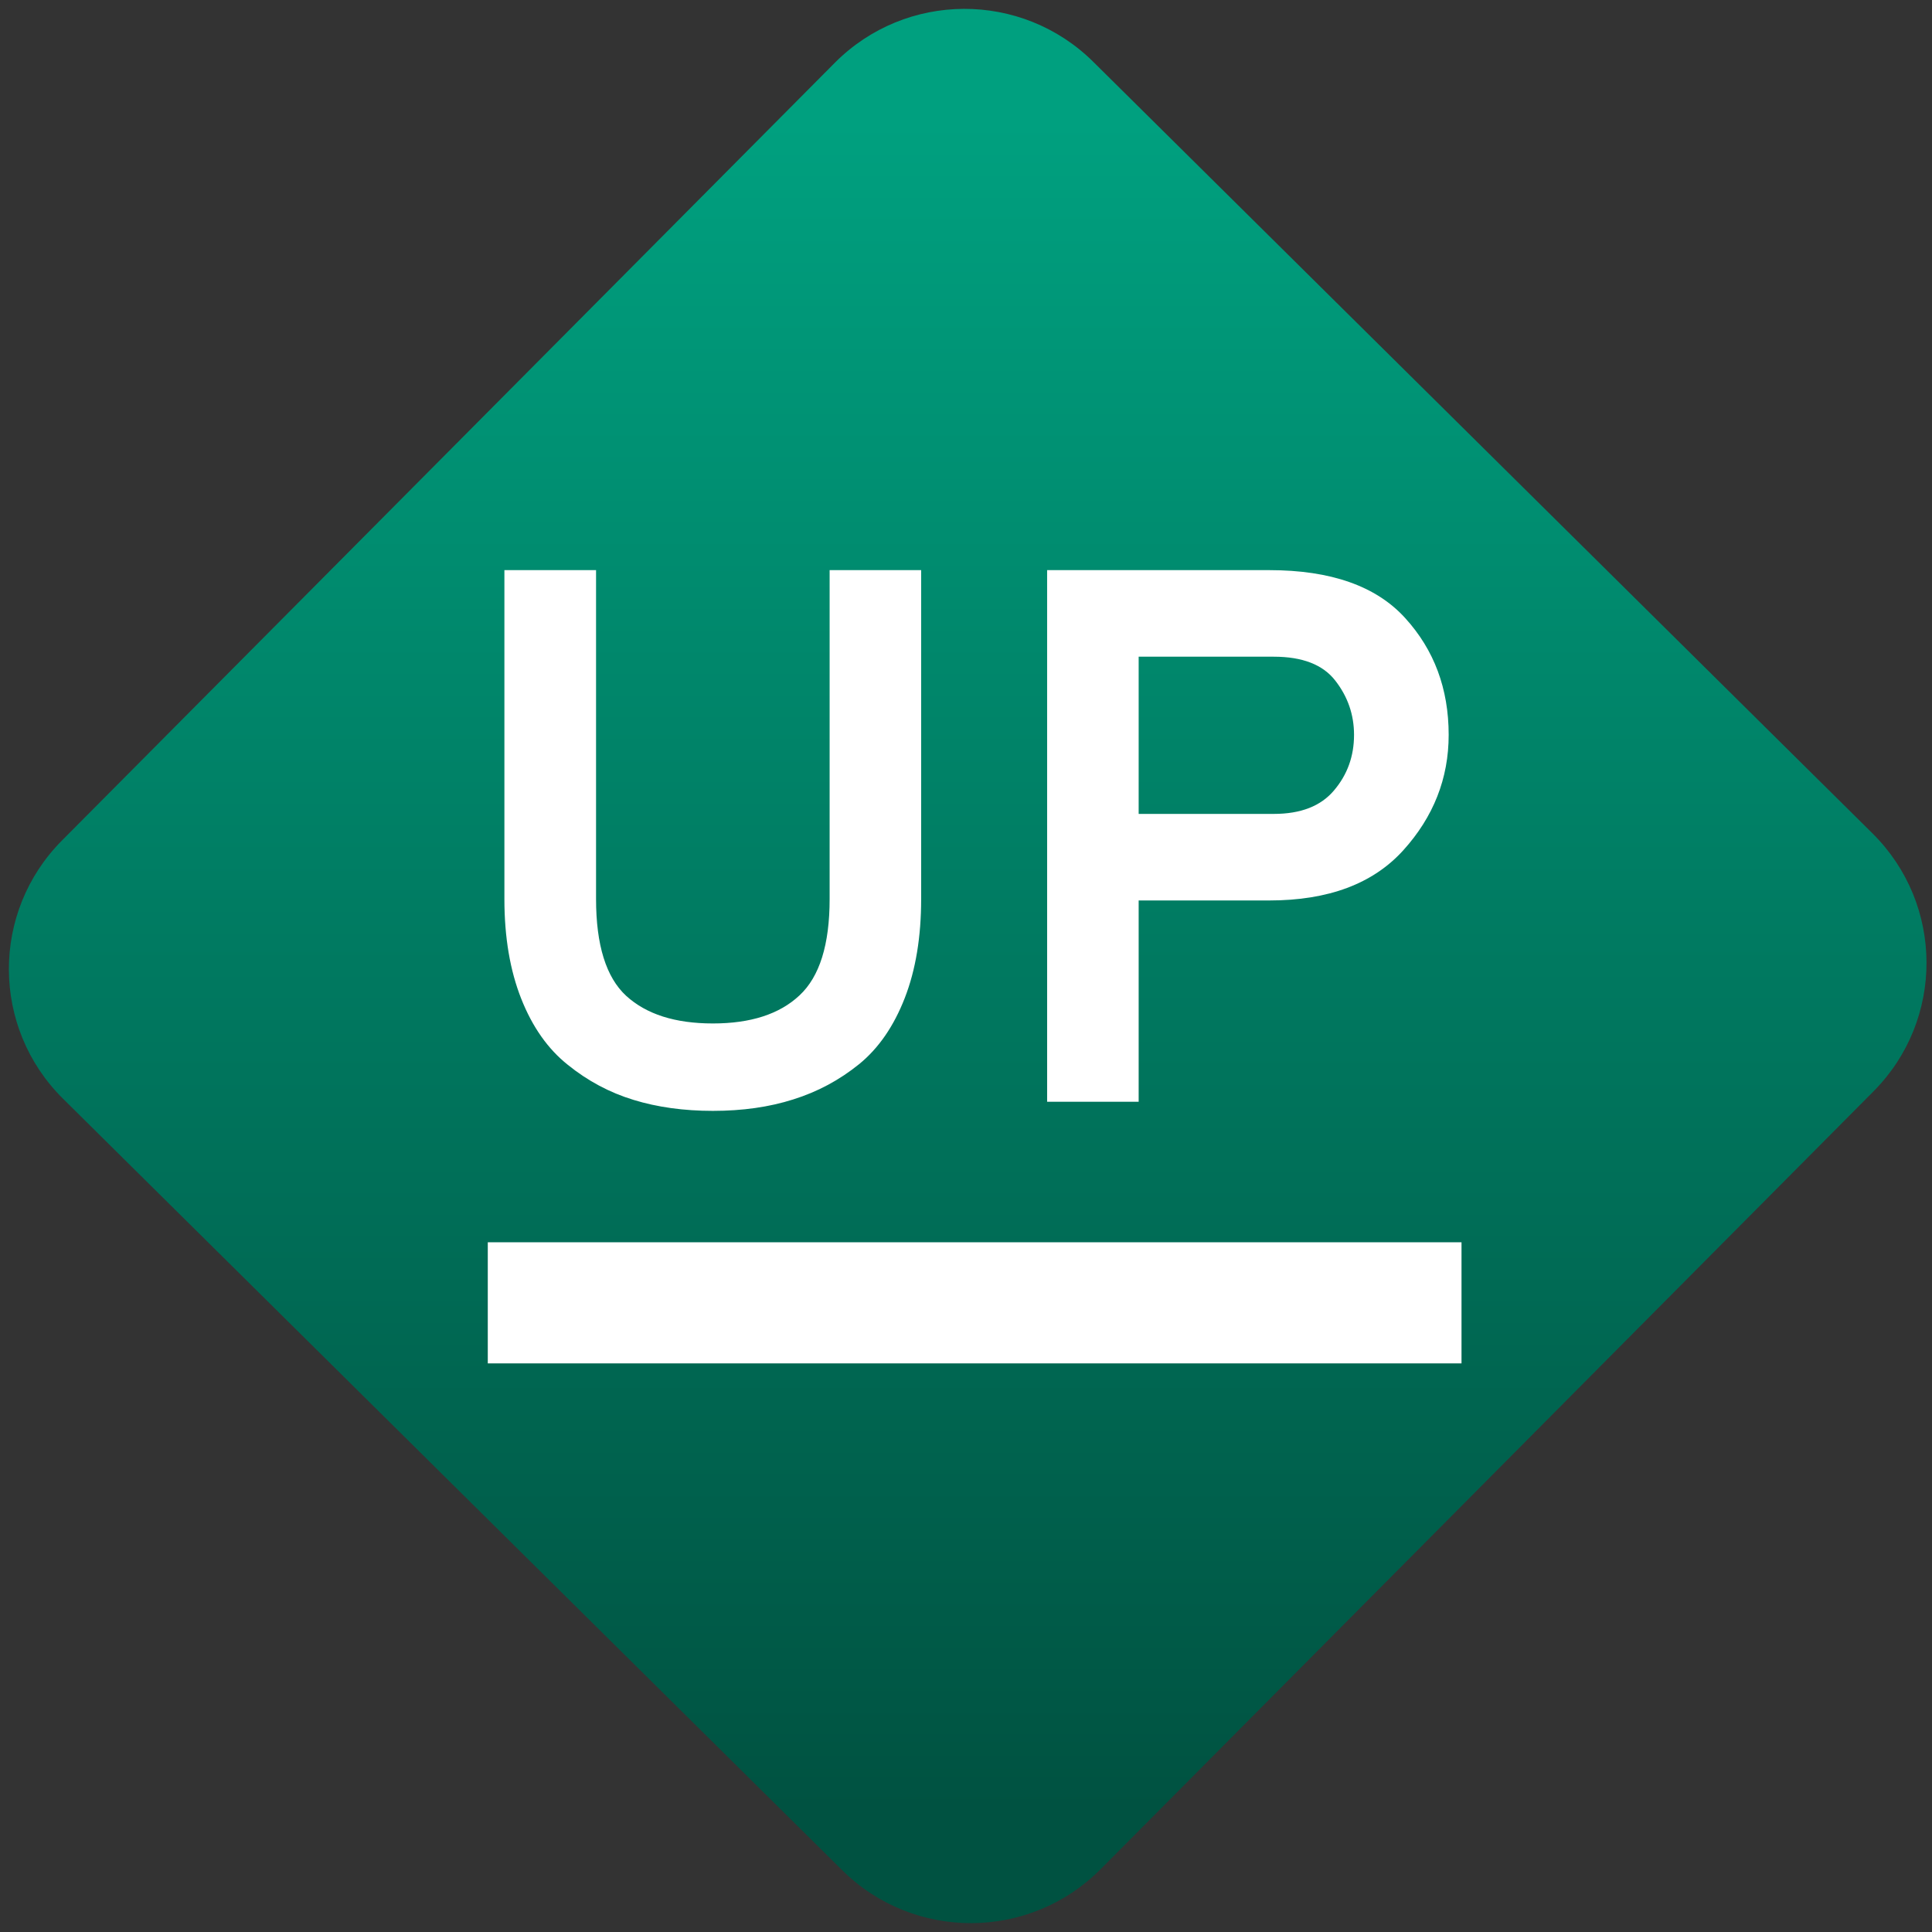 <svg width="64" height="64" viewBox="0 0 64 64" version="1.1"><rect x="0" y="0" width="64" height="64" fill="#333333" stroke="none"/><defs><linearGradient id="linear-pattern-0" gradientUnits="userSpaceOnUse" x1="0" y1="0" x2="0" y2="1" gradientTransform="matrix(60, 0, 0, 56, 0, 4)"><stop offset="0" stop-color="#00a07f" stop-opacity="1"/><stop offset="1" stop-color="#005241" stop-opacity="1"/></linearGradient></defs><path fill="url(#linear-pattern-0)" fill-opacity="1" d="M 36.219 2.051 L 62.027 27.605 C 64.402 29.957 64.418 33.785 62.059 36.156 L 36.461 61.918 C 34.105 64.289 30.27 64.305 27.895 61.949 L 2.086 36.395 C -0.289 34.043 -0.305 30.215 2.051 27.844 L 27.652 2.082 C 30.008 -0.289 33.844 -0.305 36.219 2.051 Z M 36.219 2.051 " /><g transform="matrix(1.008,0,0,1.003,16.221,16.077)"><path fill-rule="evenodd" fill="rgb(100%, 100%, 100%)" fill-opacity="1" d="M -0.062 25 L 31.938 25 L 31.938 29 L -0.062 29 Z M -0.062 25 "/><path fill-rule="evenodd" fill="rgb(100%, 100%, 100%)" fill-opacity="1" d="M 7.336 20.66 C 6.383 20.66 5.508 20.539 4.727 20.297 C 3.938 20.055 3.219 19.668 2.57 19.141 C 1.914 18.617 1.406 17.891 1.039 16.961 C 0.672 16.031 0.484 14.934 0.484 13.664 L 0.484 2.801 L 3.496 2.801 L 3.496 13.664 C 3.496 15.184 3.828 16.25 4.484 16.859 C 5.148 17.469 6.094 17.773 7.336 17.773 C 8.57 17.773 9.52 17.469 10.18 16.848 C 10.844 16.227 11.172 15.168 11.172 13.664 L 11.172 2.801 L 14.18 2.801 L 14.18 13.664 C 14.18 14.914 14 16.008 13.641 16.934 C 13.281 17.863 12.781 18.594 12.141 19.117 C 11.492 19.645 10.773 20.031 9.98 20.281 C 9.188 20.535 8.305 20.66 7.336 20.66 Z M 21.328 20.359 L 18.32 20.359 L 18.32 2.801 L 25.617 2.801 C 27.645 2.801 29.133 3.328 30.086 4.383 C 31.039 5.434 31.516 6.719 31.516 8.242 C 31.516 9.68 31.016 10.953 30.023 12.055 C 29.027 13.16 27.562 13.711 25.617 13.711 L 21.328 13.711 Z M 21.328 10.852 L 25.77 10.852 C 26.656 10.852 27.316 10.594 27.75 10.074 C 28.188 9.555 28.406 8.945 28.406 8.242 C 28.406 7.574 28.199 6.977 27.789 6.449 C 27.383 5.922 26.707 5.66 25.77 5.66 L 21.328 5.66 Z M 21.328 10.852 "/></g></svg>
